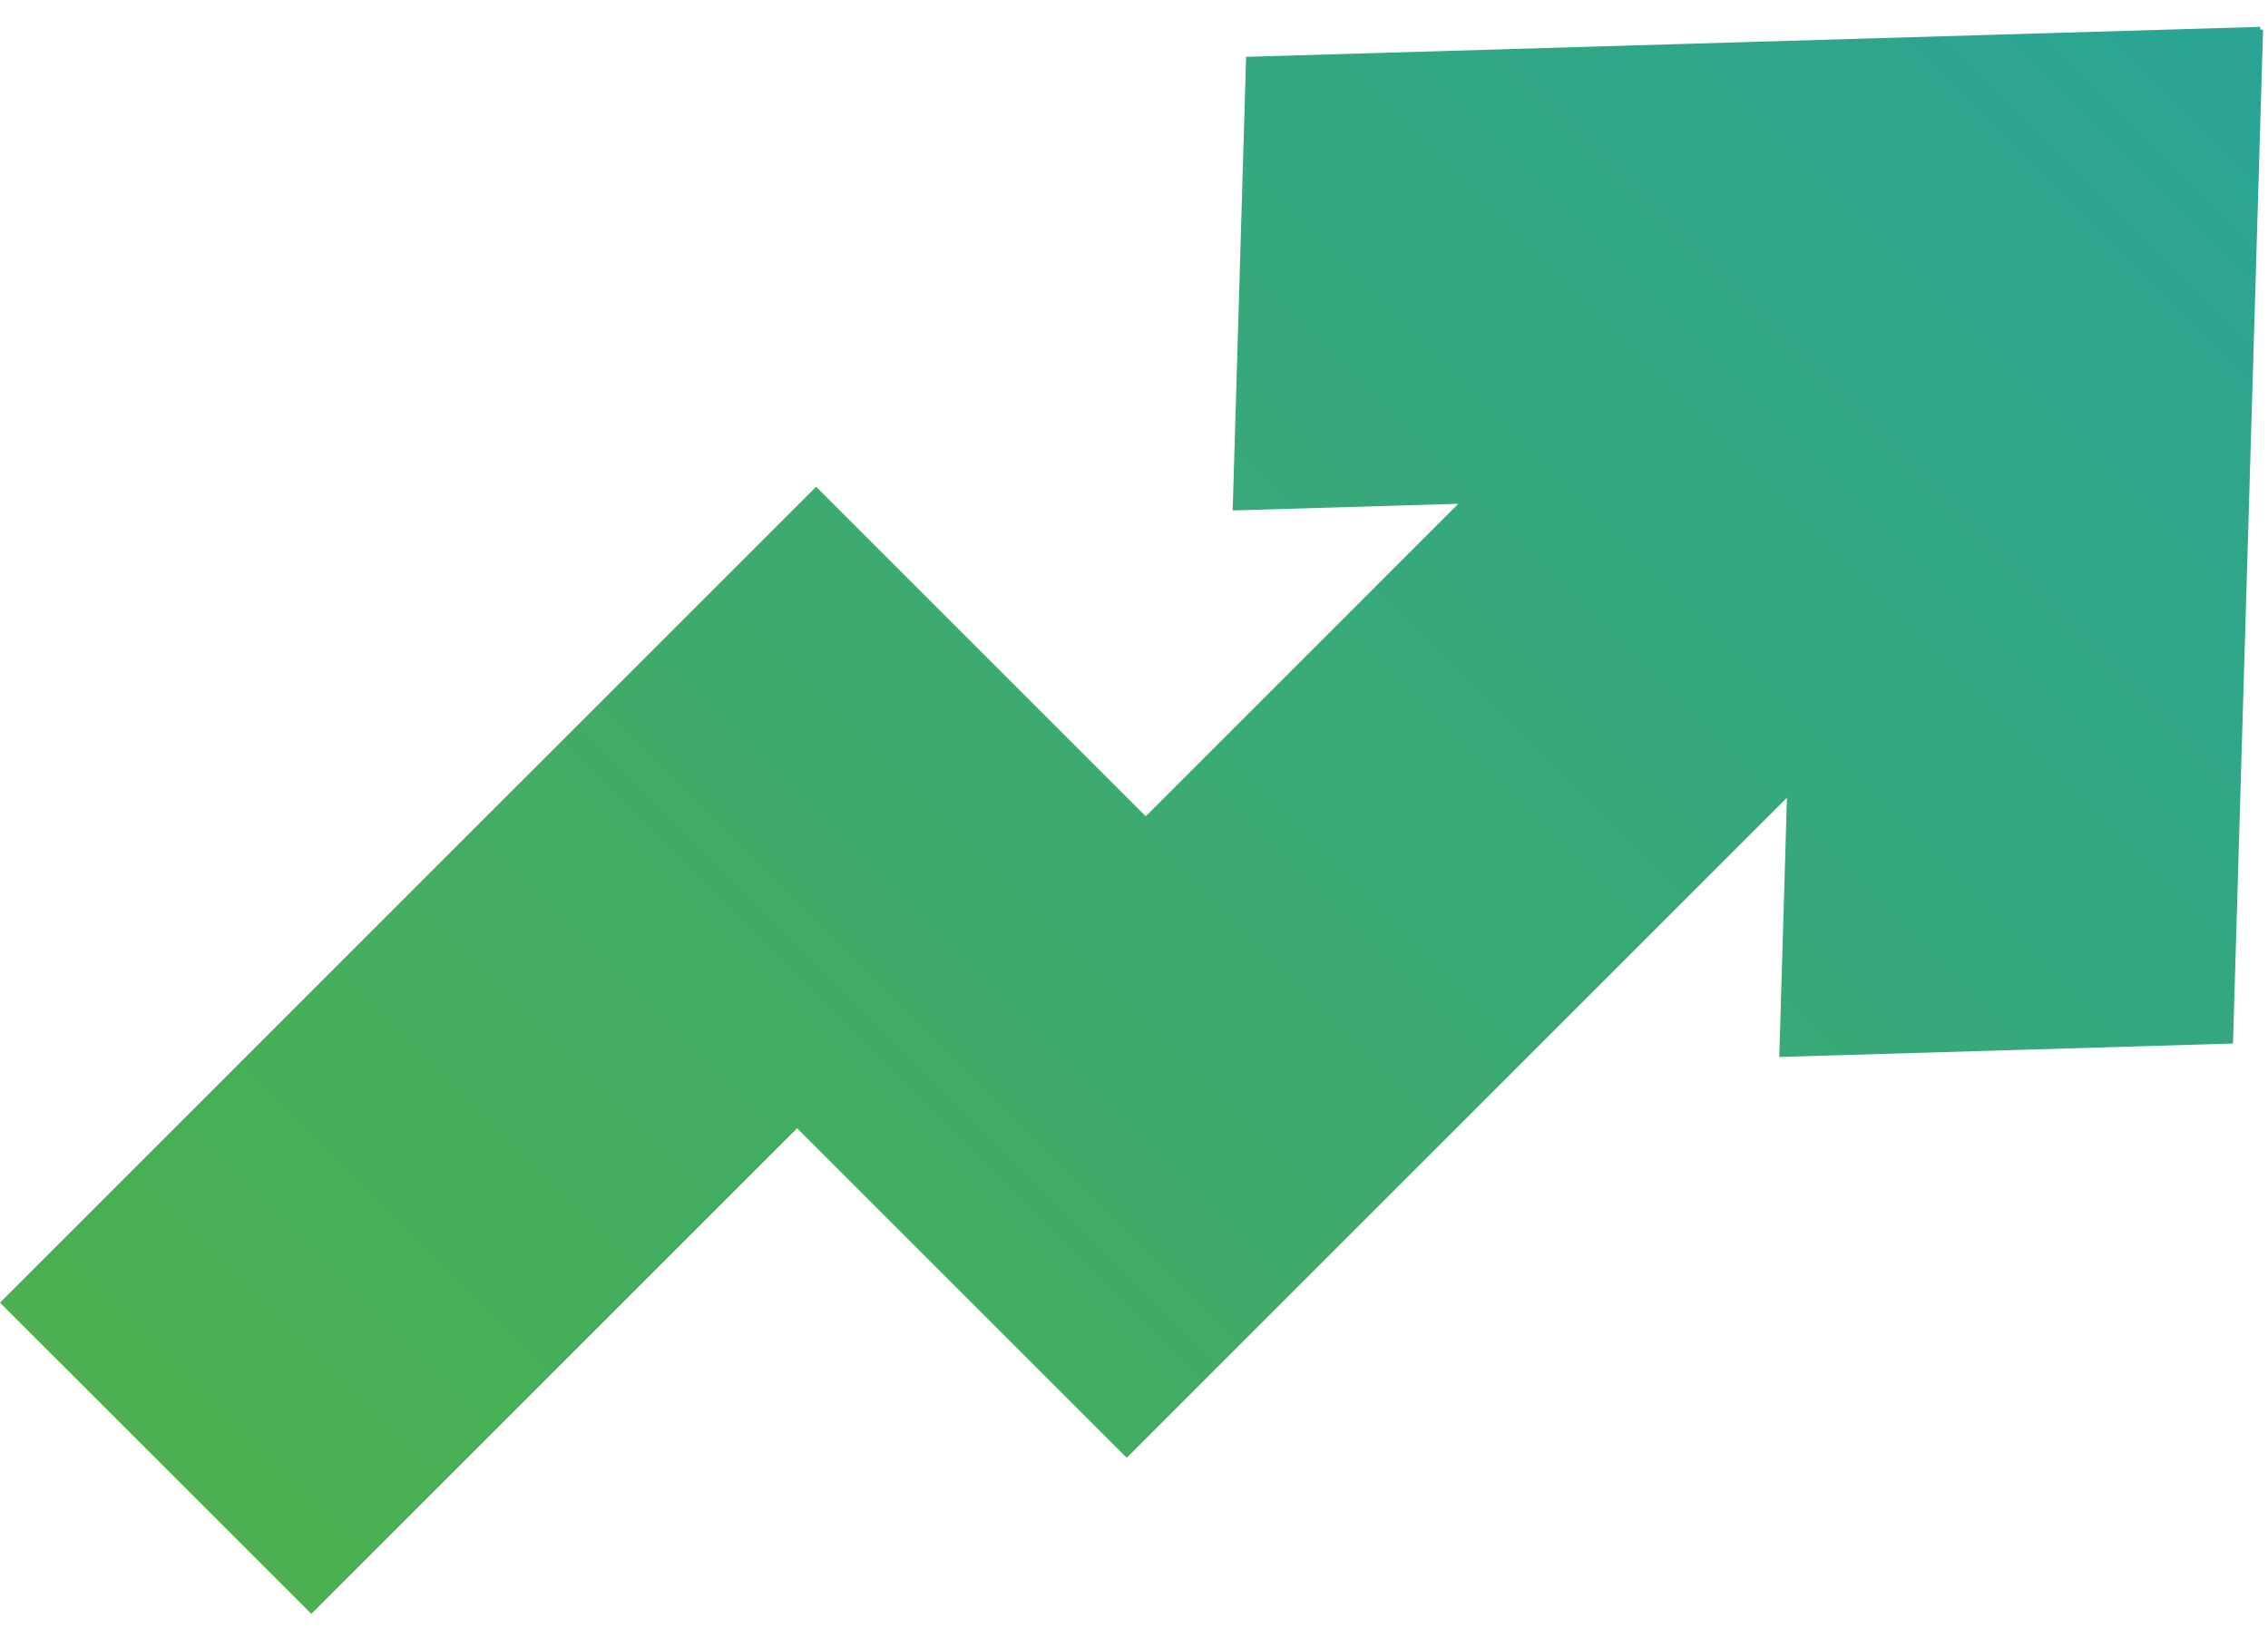 <svg width="39" height="28" viewBox="0 0 39 28" fill="none" xmlns="http://www.w3.org/2000/svg">
<path fill-rule="evenodd" clip-rule="evenodd" d="M38.866 0.51L38.915 0.509L38.398 17.949L30.596 18.18L30.728 13.721L25.055 19.394L24.387 20.062L19.375 25.074L13.707 19.406L5.354 27.759L0 22.406L8.353 14.052L9.356 13.05L14.034 8.372L19.702 14.04L25.077 8.665L21.197 8.78L21.428 0.978L38.867 0.462L38.866 0.51Z" fill="url(#paint0_linear_307_74)"/>
<defs>
<linearGradient id="paint0_linear_307_74" x1="38.891" y1="0.485" x2="8.486" y2="30.891" gradientUnits="userSpaceOnUse">
<stop stop-color="#2AA495"/>
<stop offset="1" stop-color="#4CAF50"/>
</linearGradient>
</defs>
</svg>
